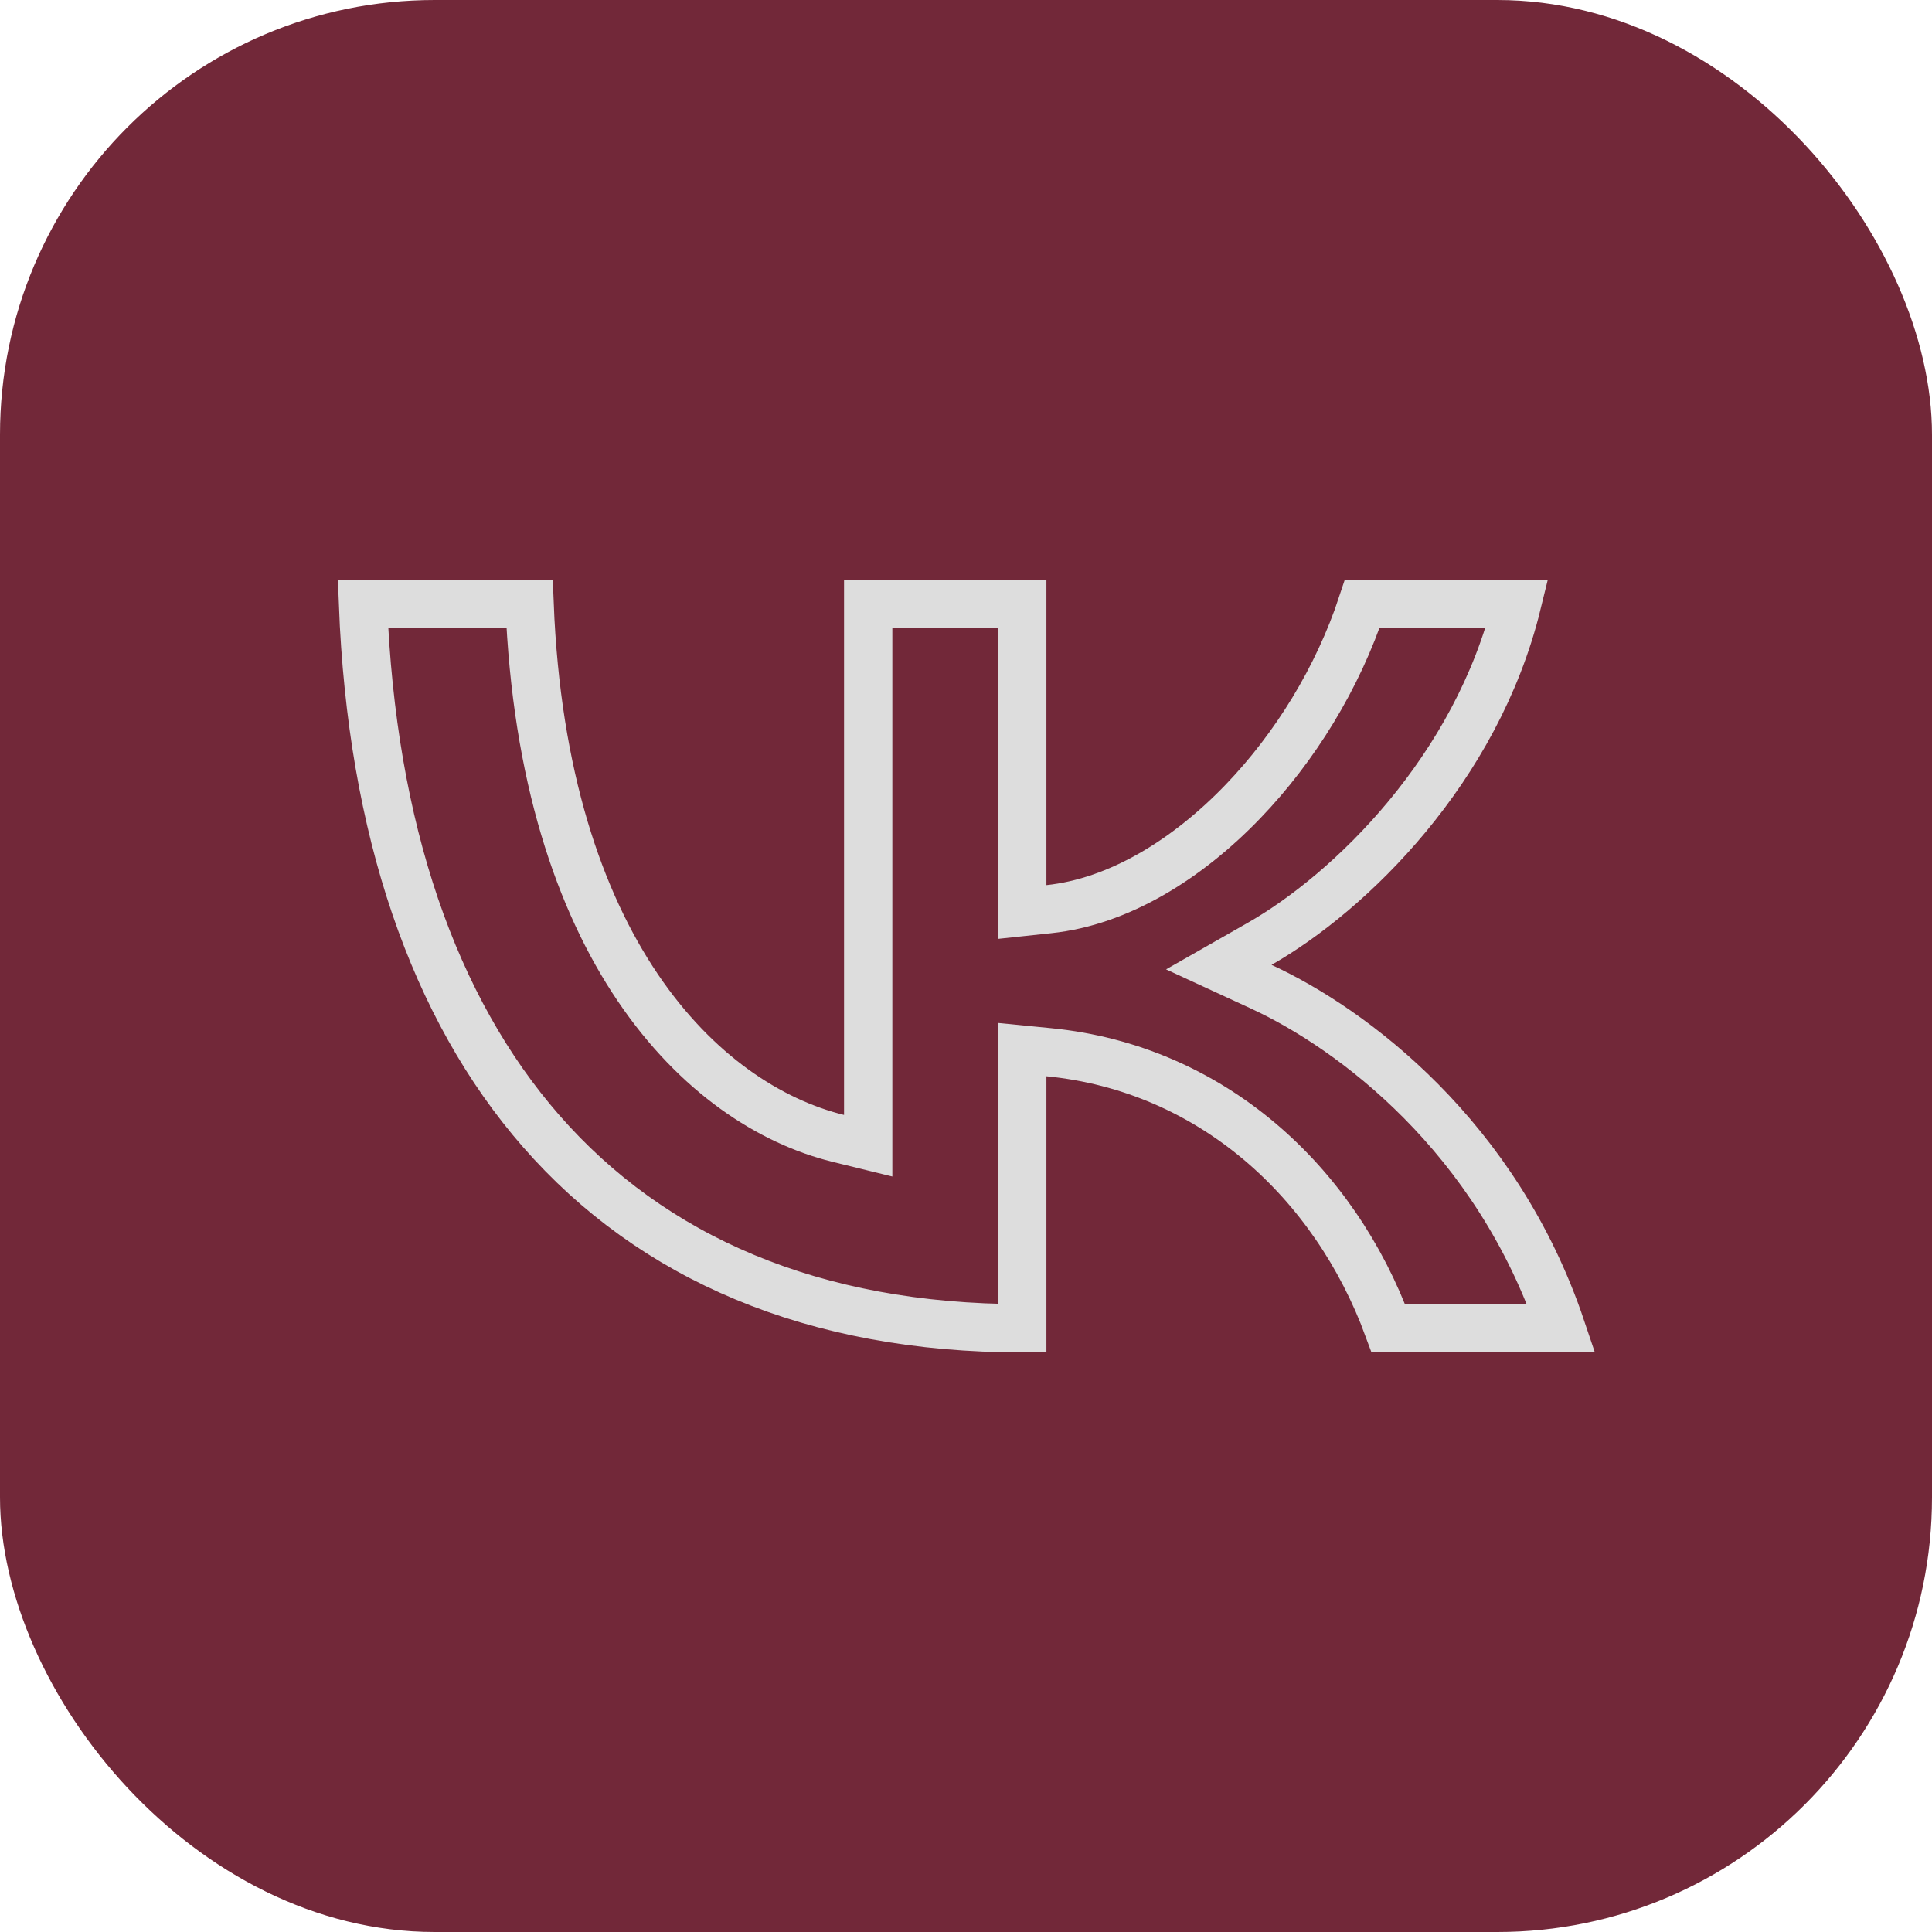 <svg width="40" height="40" viewBox="0 0 40 40" fill="none" xmlns="http://www.w3.org/2000/svg">
<rect width="40" height="40" rx="9" fill="#722839"/>
<path d="M17.975 23.083V12.5H21.165V18.326V18.882L21.717 18.823C23.158 18.671 24.575 17.798 25.731 16.597C26.809 15.478 27.7 14.034 28.205 12.5H31.409C30.571 15.927 27.96 18.469 26.078 19.542L25.234 20.023L26.116 20.43C28.002 21.302 30.988 23.528 32.324 27.5H28.744C27.631 24.468 25.082 22.115 21.713 21.785L21.165 21.731V22.282V27.5H21.161C16.84 27.5 13.499 26.044 11.205 23.419C8.982 20.875 7.696 17.178 7.515 12.5H10.964C11.247 19.636 14.529 22.872 17.355 23.569L17.975 23.721V23.083Z" stroke="#DDDDDD"/>
</svg>
